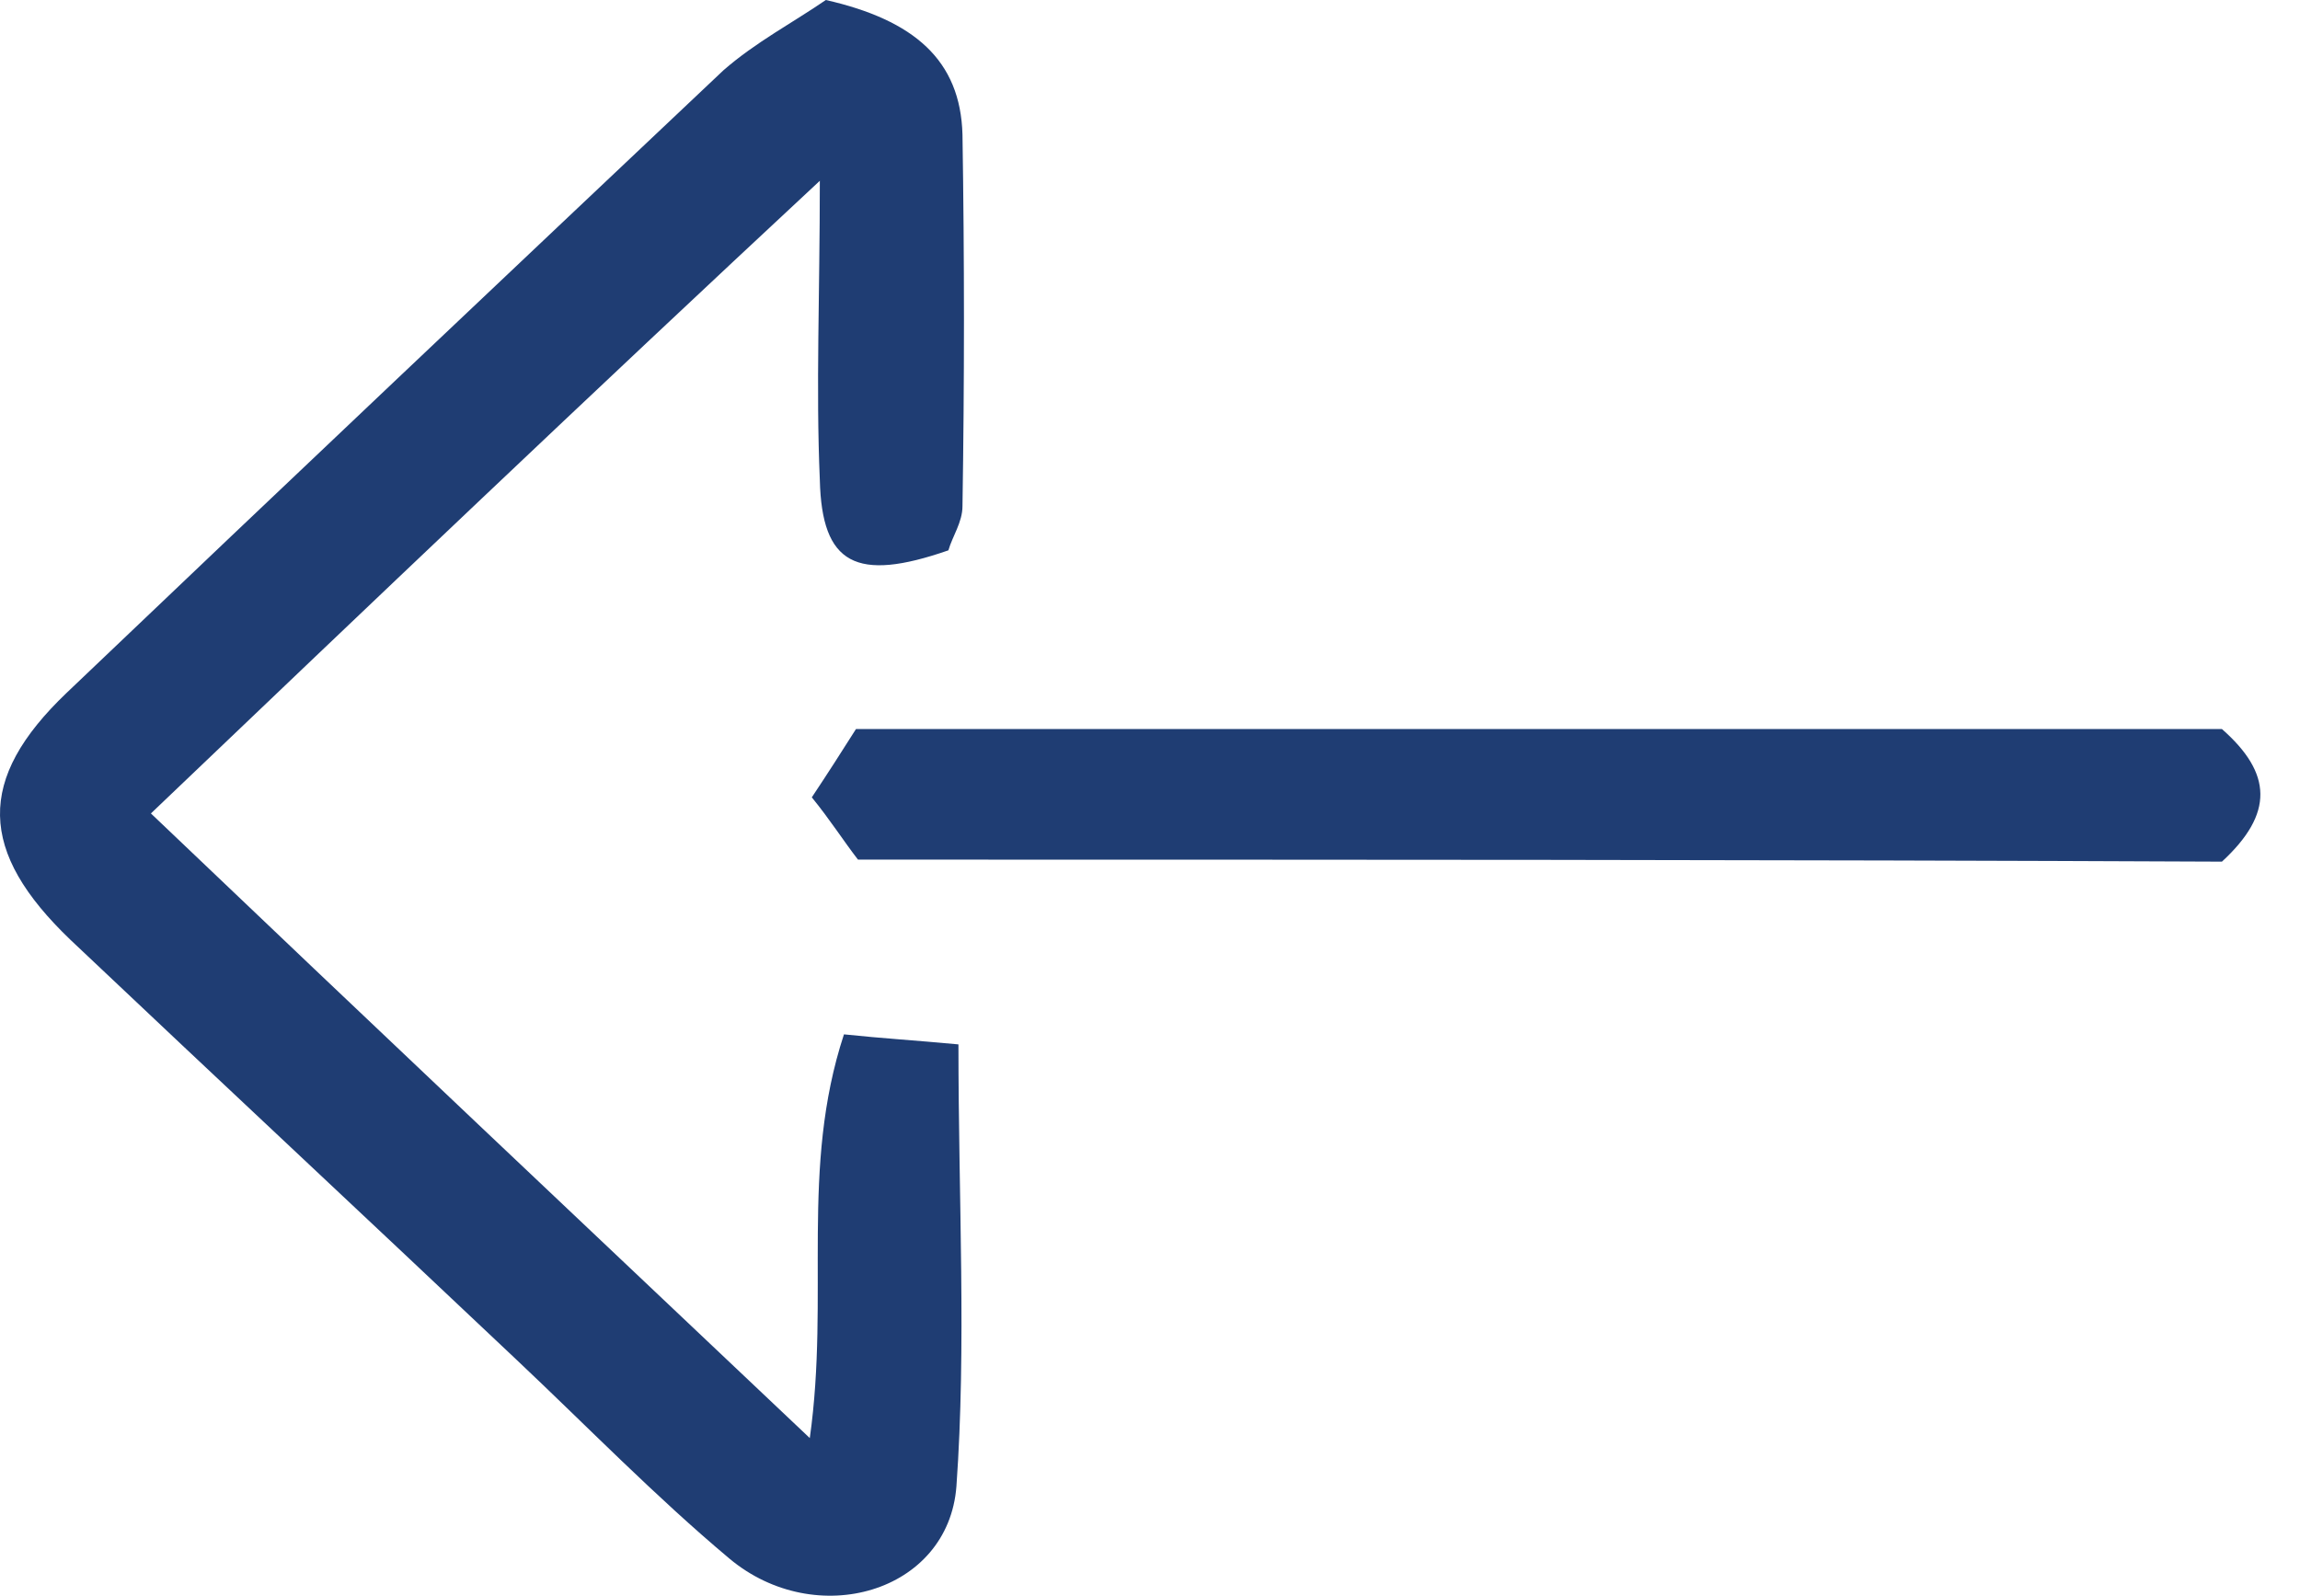 <svg width="49" height="34" viewBox="0 0 49 34" fill="none" xmlns="http://www.w3.org/2000/svg">
<path d="M17.594 0C19.477 0.428 20.462 1.284 20.505 2.867C20.547 5.521 20.547 8.131 20.505 10.784C20.505 11.127 20.291 11.426 20.205 11.726C18.236 12.411 17.509 12.025 17.466 10.228C17.381 8.259 17.466 6.291 17.466 3.852C12.502 8.473 7.923 12.838 3.215 17.332C7.88 21.783 12.459 26.105 17.252 30.641C17.68 27.603 17.038 24.907 17.98 22.039C18.793 22.125 19.52 22.168 20.419 22.253C20.419 25.591 20.59 28.673 20.376 31.668C20.205 33.936 17.381 34.749 15.54 33.209C13.957 31.882 12.502 30.384 11.004 28.972C7.837 25.977 4.67 23.024 1.504 20.028C-0.465 18.145 -0.508 16.604 1.418 14.764C6.083 10.314 10.747 5.906 15.412 1.498C16.097 0.899 16.91 0.471 17.594 0Z" fill="#1F3D73"/>
<path d="M18.279 18.316C17.98 17.931 17.68 17.46 17.295 16.989C17.637 16.476 17.937 16.005 18.236 15.534C27.994 15.534 37.665 15.534 47.337 15.534C48.407 16.476 48.45 17.332 47.337 18.359C37.837 18.316 28.25 18.316 18.279 18.316Z" fill="#1F3D73"/>
</svg>

